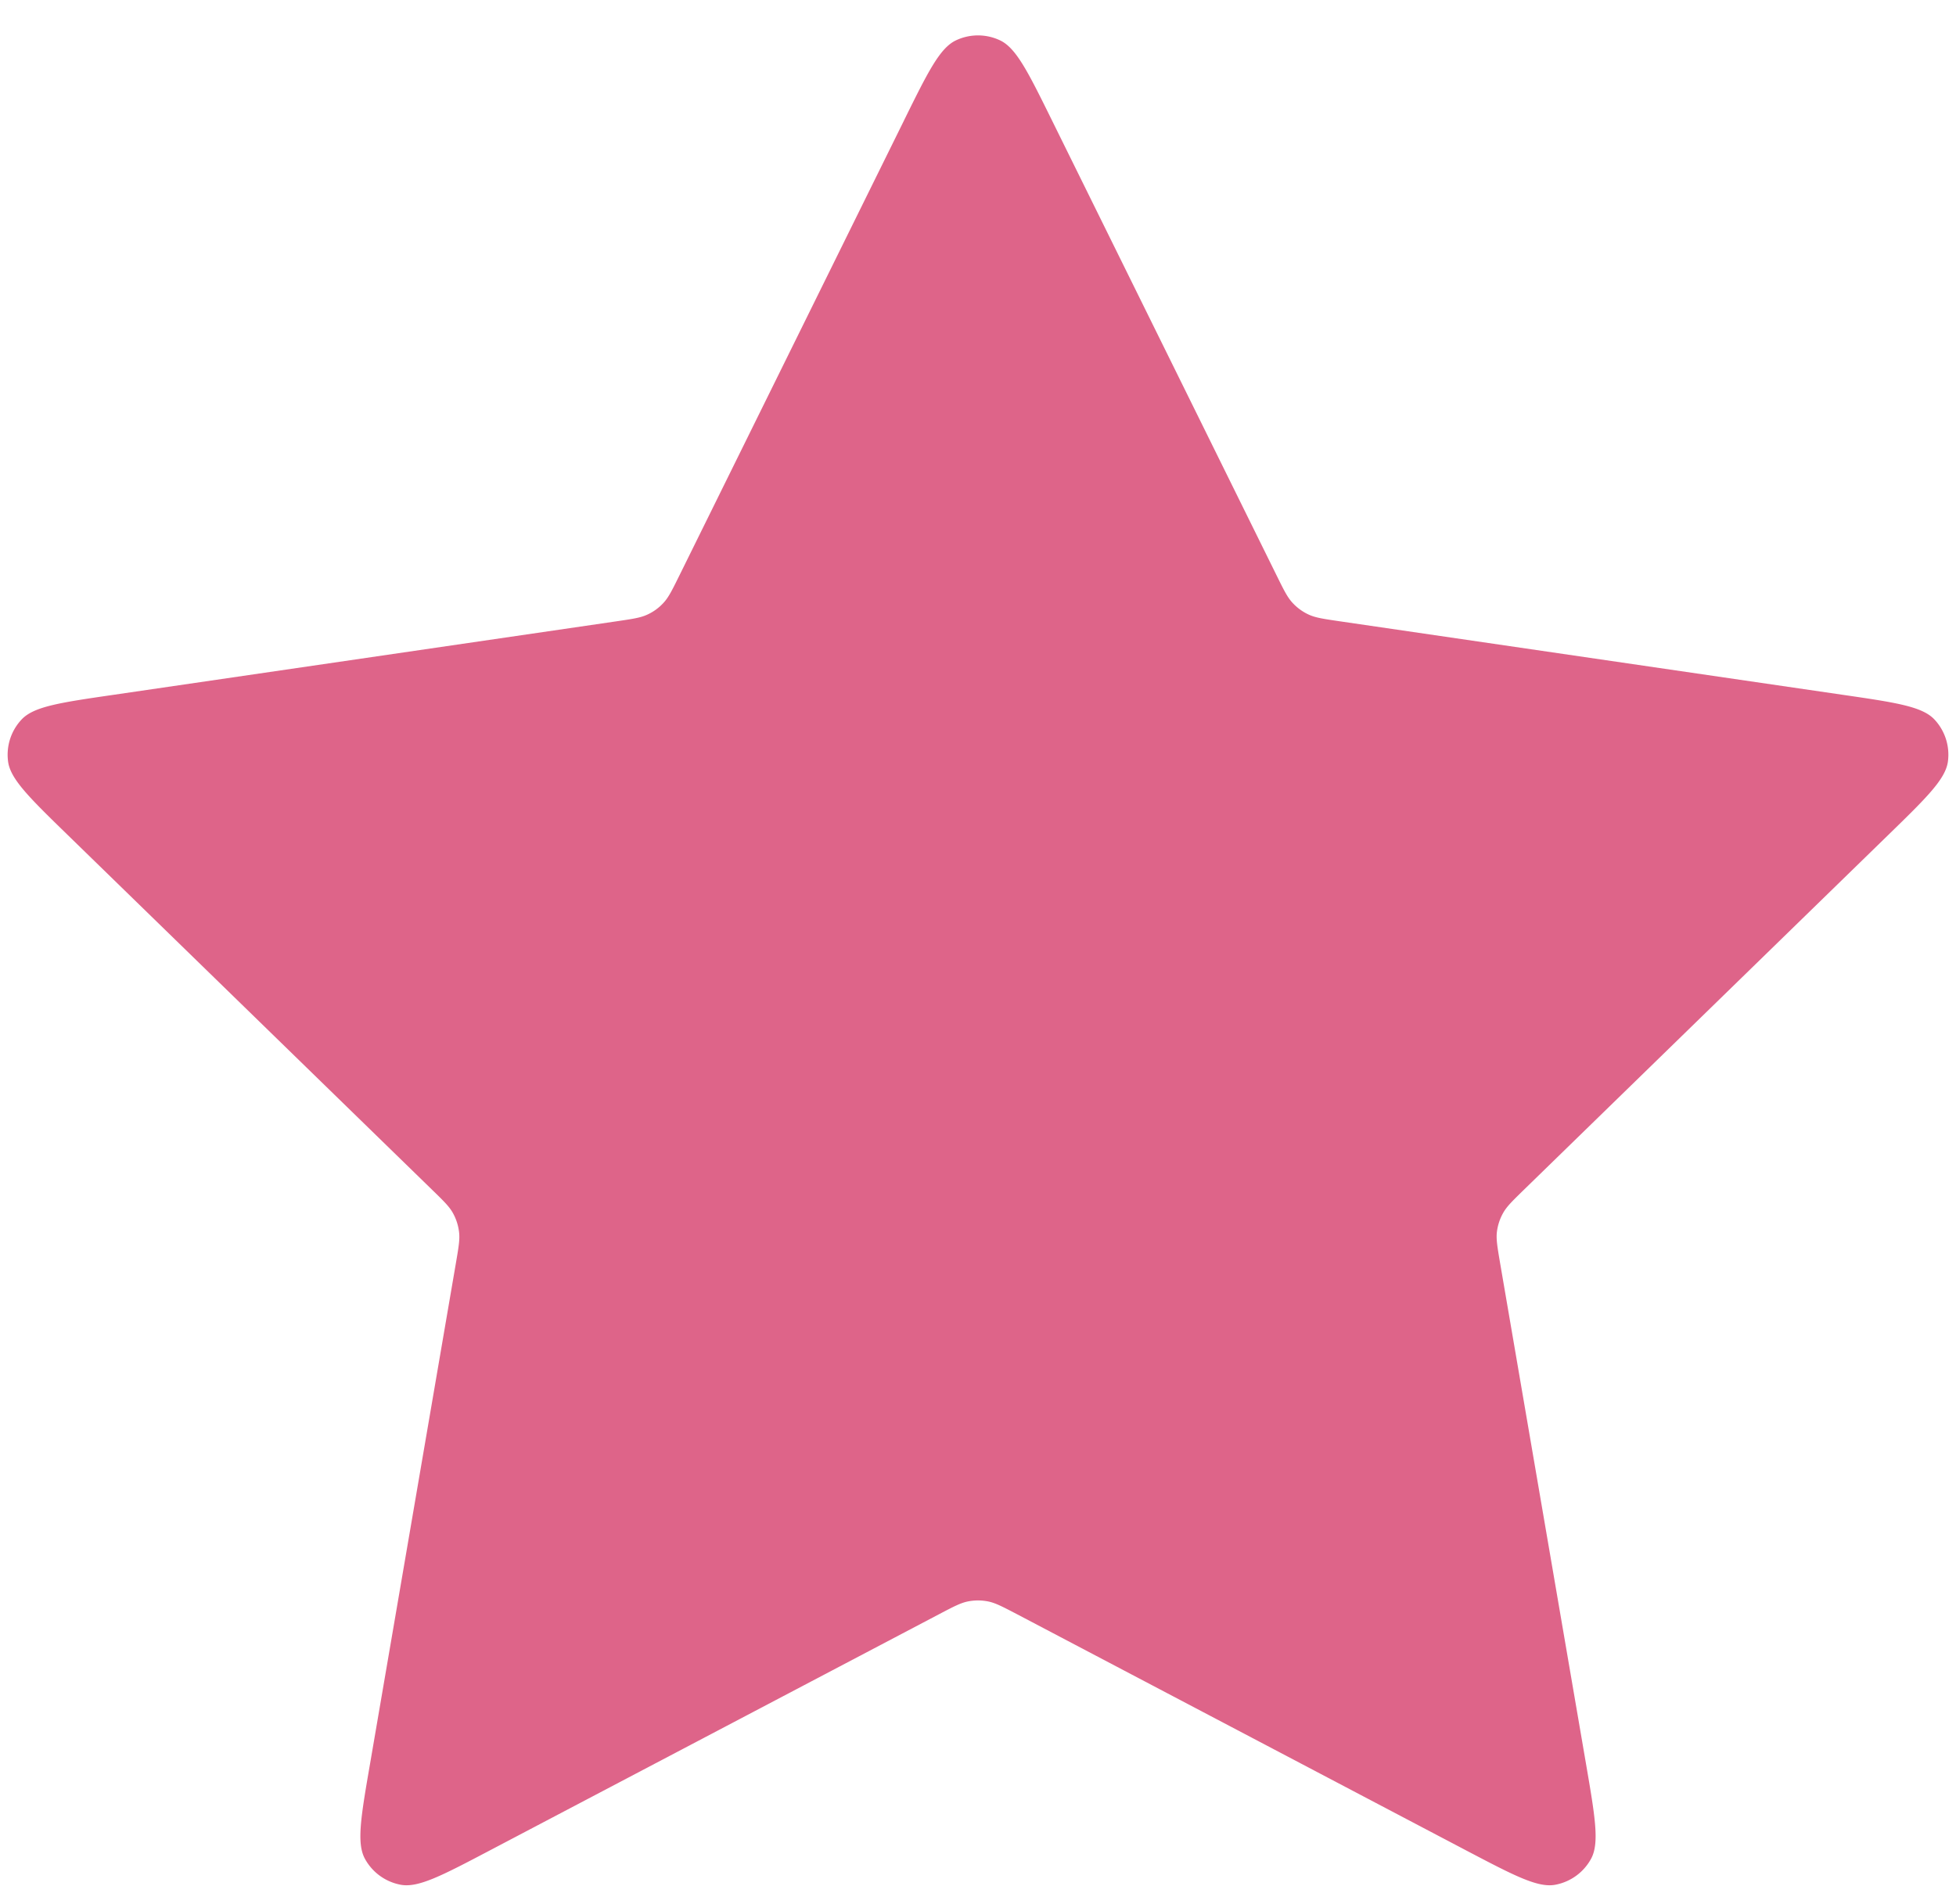 <svg width="38" height="37" fill="none" xmlns="http://www.w3.org/2000/svg"><path d="M17.565 2.335c.461-.934.692-1.401 1.005-1.55a1 1 0 01.86 0c.313.149.544.616 1.005 1.55l4.373 8.86c.136.275.204.413.304.52a.986.986 0 00.31.226c.133.062.285.084.59.129l9.782 1.43c1.03.15 1.545.226 1.784.477a1 1 0 01.265.819c-.045.343-.418.707-1.164 1.433l-7.076 6.892c-.22.215-.331.322-.402.45a1 1 0 00-.12.366c-.017.145.01.297.061.6l1.67 9.736c.176 1.026.264 1.54.099 1.844a1 1 0 01-.697.506c-.34.063-.802-.18-1.724-.664l-8.745-4.6c-.273-.142-.409-.214-.553-.242a1.001 1.001 0 00-.384 0c-.144.028-.28.1-.553.243L9.51 35.959c-.922.485-1.383.727-1.724.664a1 1 0 01-.697-.506c-.165-.304-.077-.818.1-1.844l1.669-9.735c.052-.304.078-.456.06-.6a1 1 0 00-.119-.367c-.071-.128-.181-.235-.402-.45L1.321 16.23C.575 15.504.202 15.14.157 14.797a1 1 0 01.265-.819c.239-.252.754-.327 1.784-.477l9.783-1.43c.304-.045.456-.067.588-.129a.964.964 0 00.311-.226c.1-.107.168-.245.304-.52l4.373-8.86z" fill="#DE6489"/></svg>